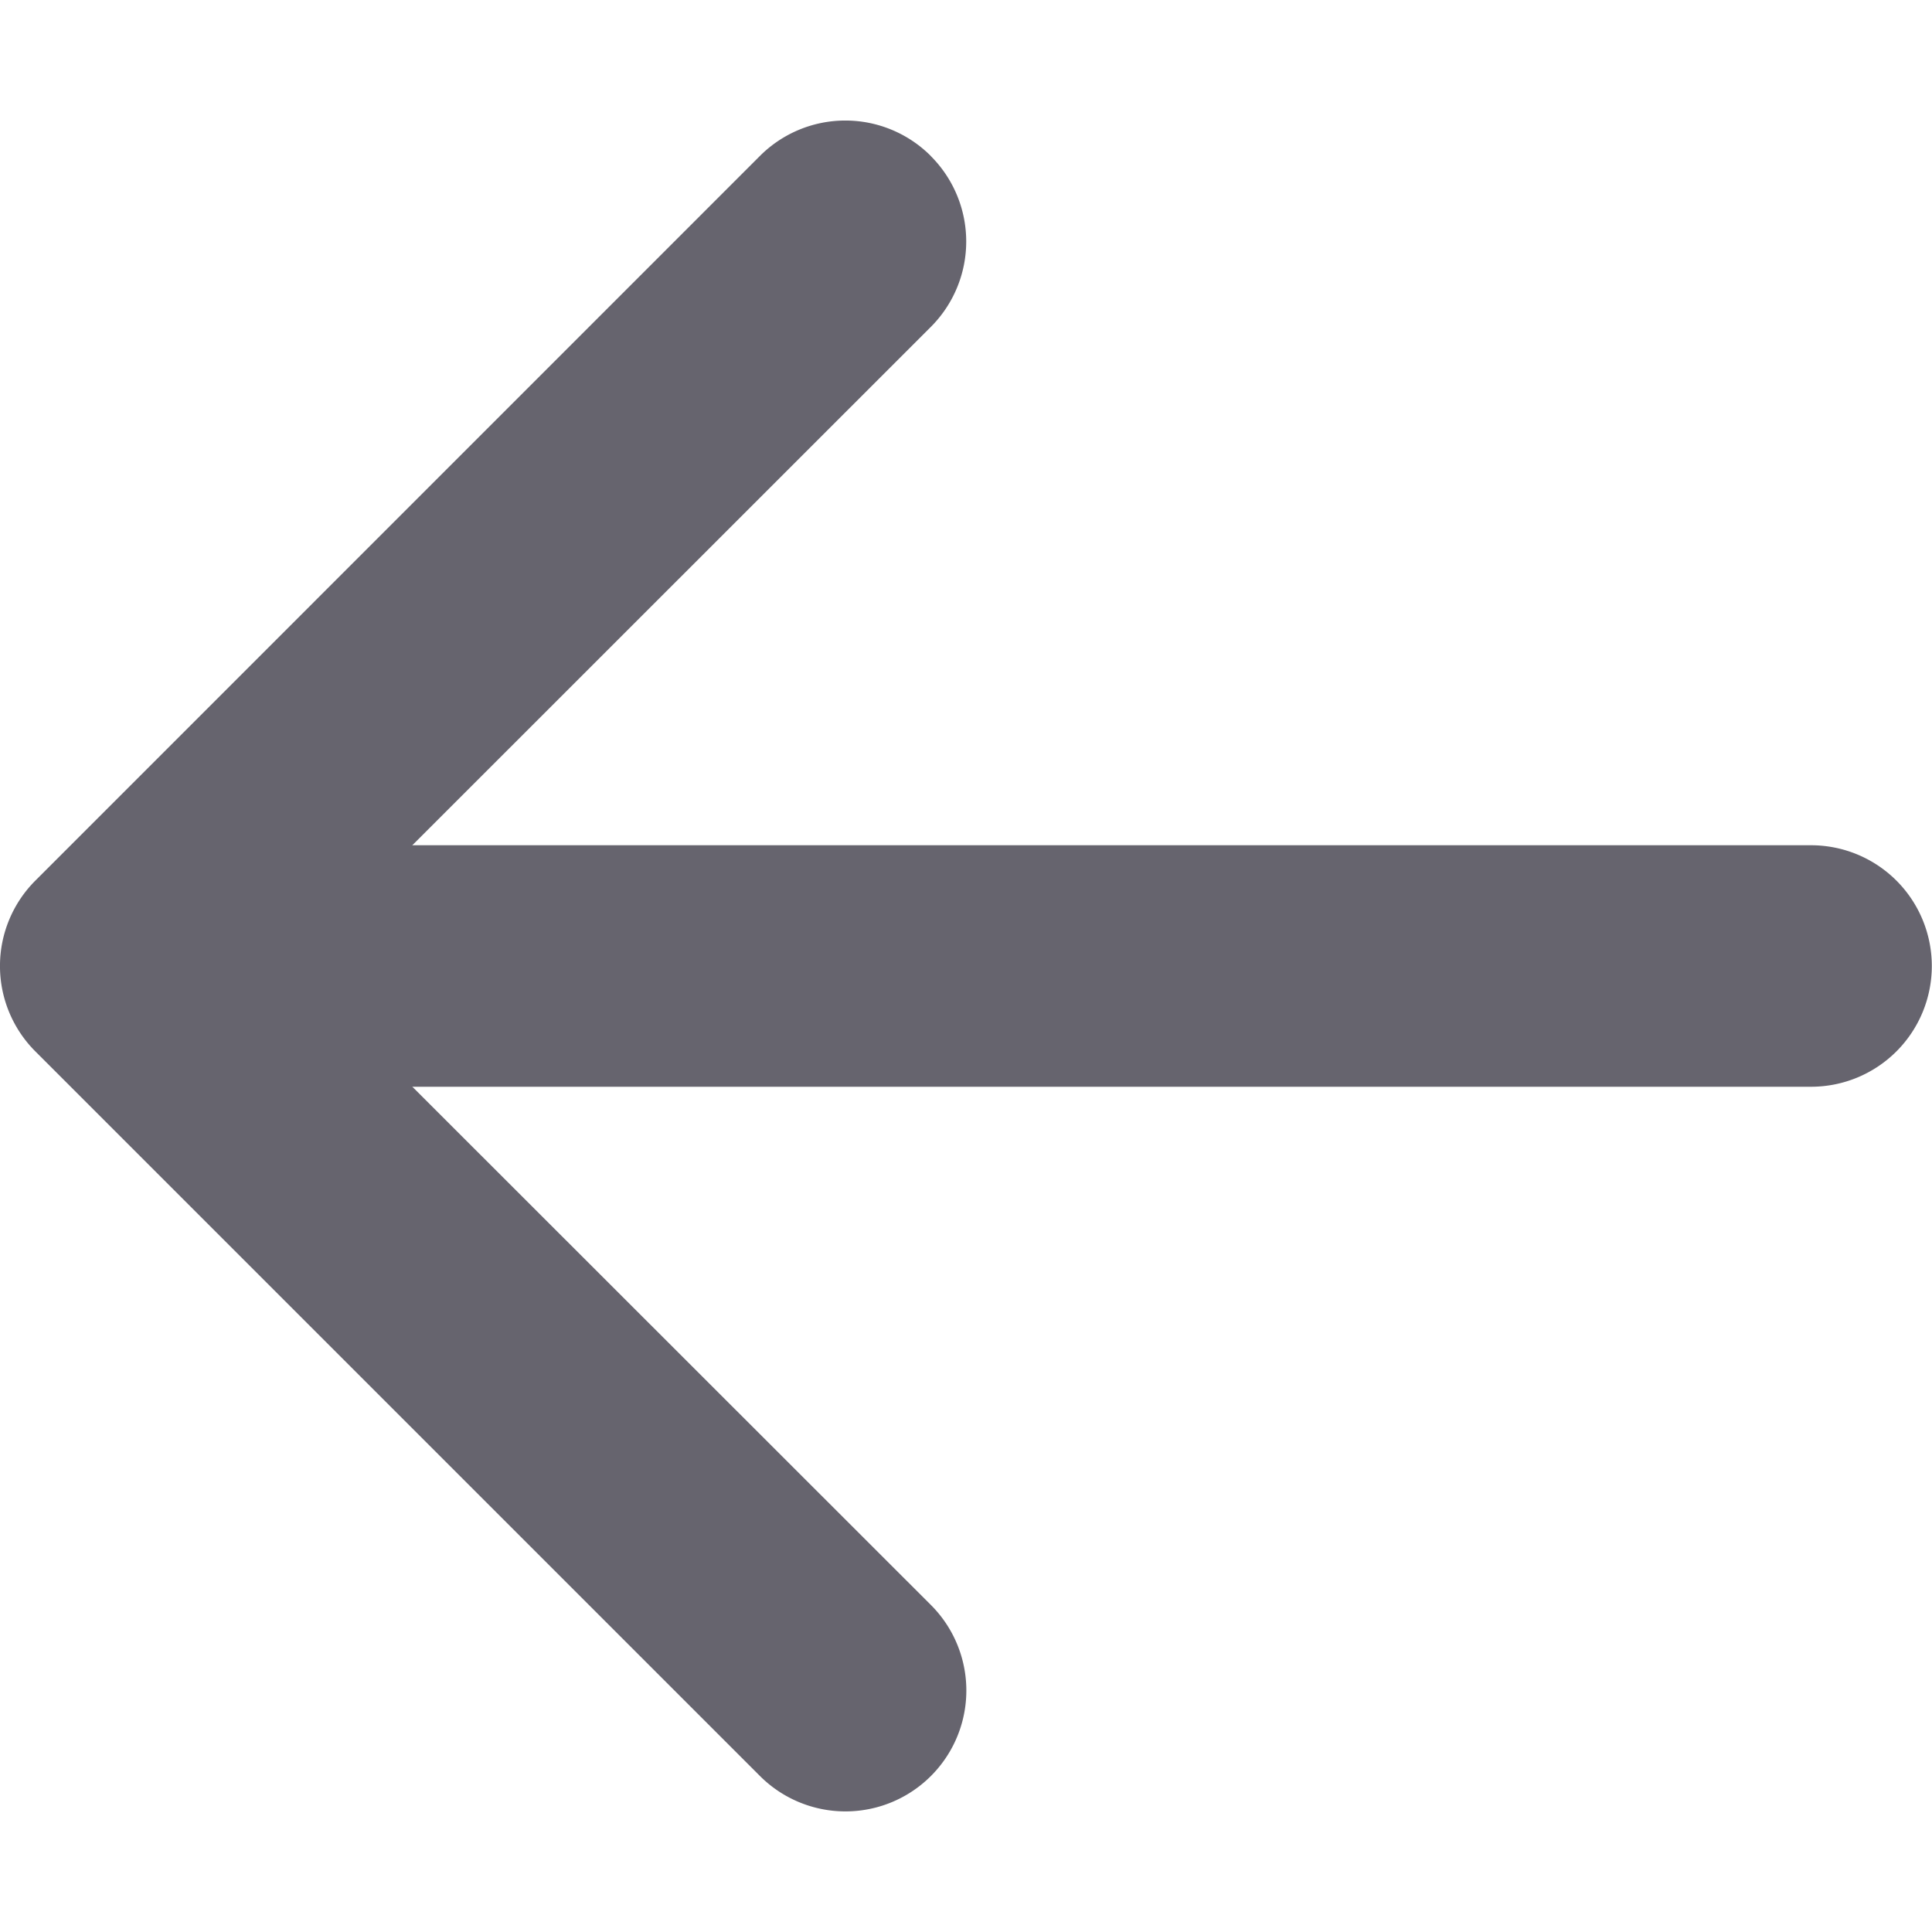 <?xml version="1.0" encoding="utf-8"?><svg width="20" height="20" fill="none" xmlns="http://www.w3.org/2000/svg" viewBox="0 0 20 20"><path fill-rule="evenodd" clip-rule="evenodd" d="M9.636 1.615a1.25 1.25 0 00-1.77 0l-7.499 7.5a1.25 1.25 0 000 1.77l7.5 7.5a1.251 1.251 0 101.77-1.77L3.018 10l6.617-6.615a1.25 1.25 0 000-1.77z" fill="#66646E"/><path fill-rule="evenodd" clip-rule="evenodd" d="M19.998 10a1.25 1.25 0 00-1.25-1.25H2.5a1.25 1.25 0 000 2.5h16.248a1.25 1.25 0 001.25-1.25z" fill="#66646E"/></svg>